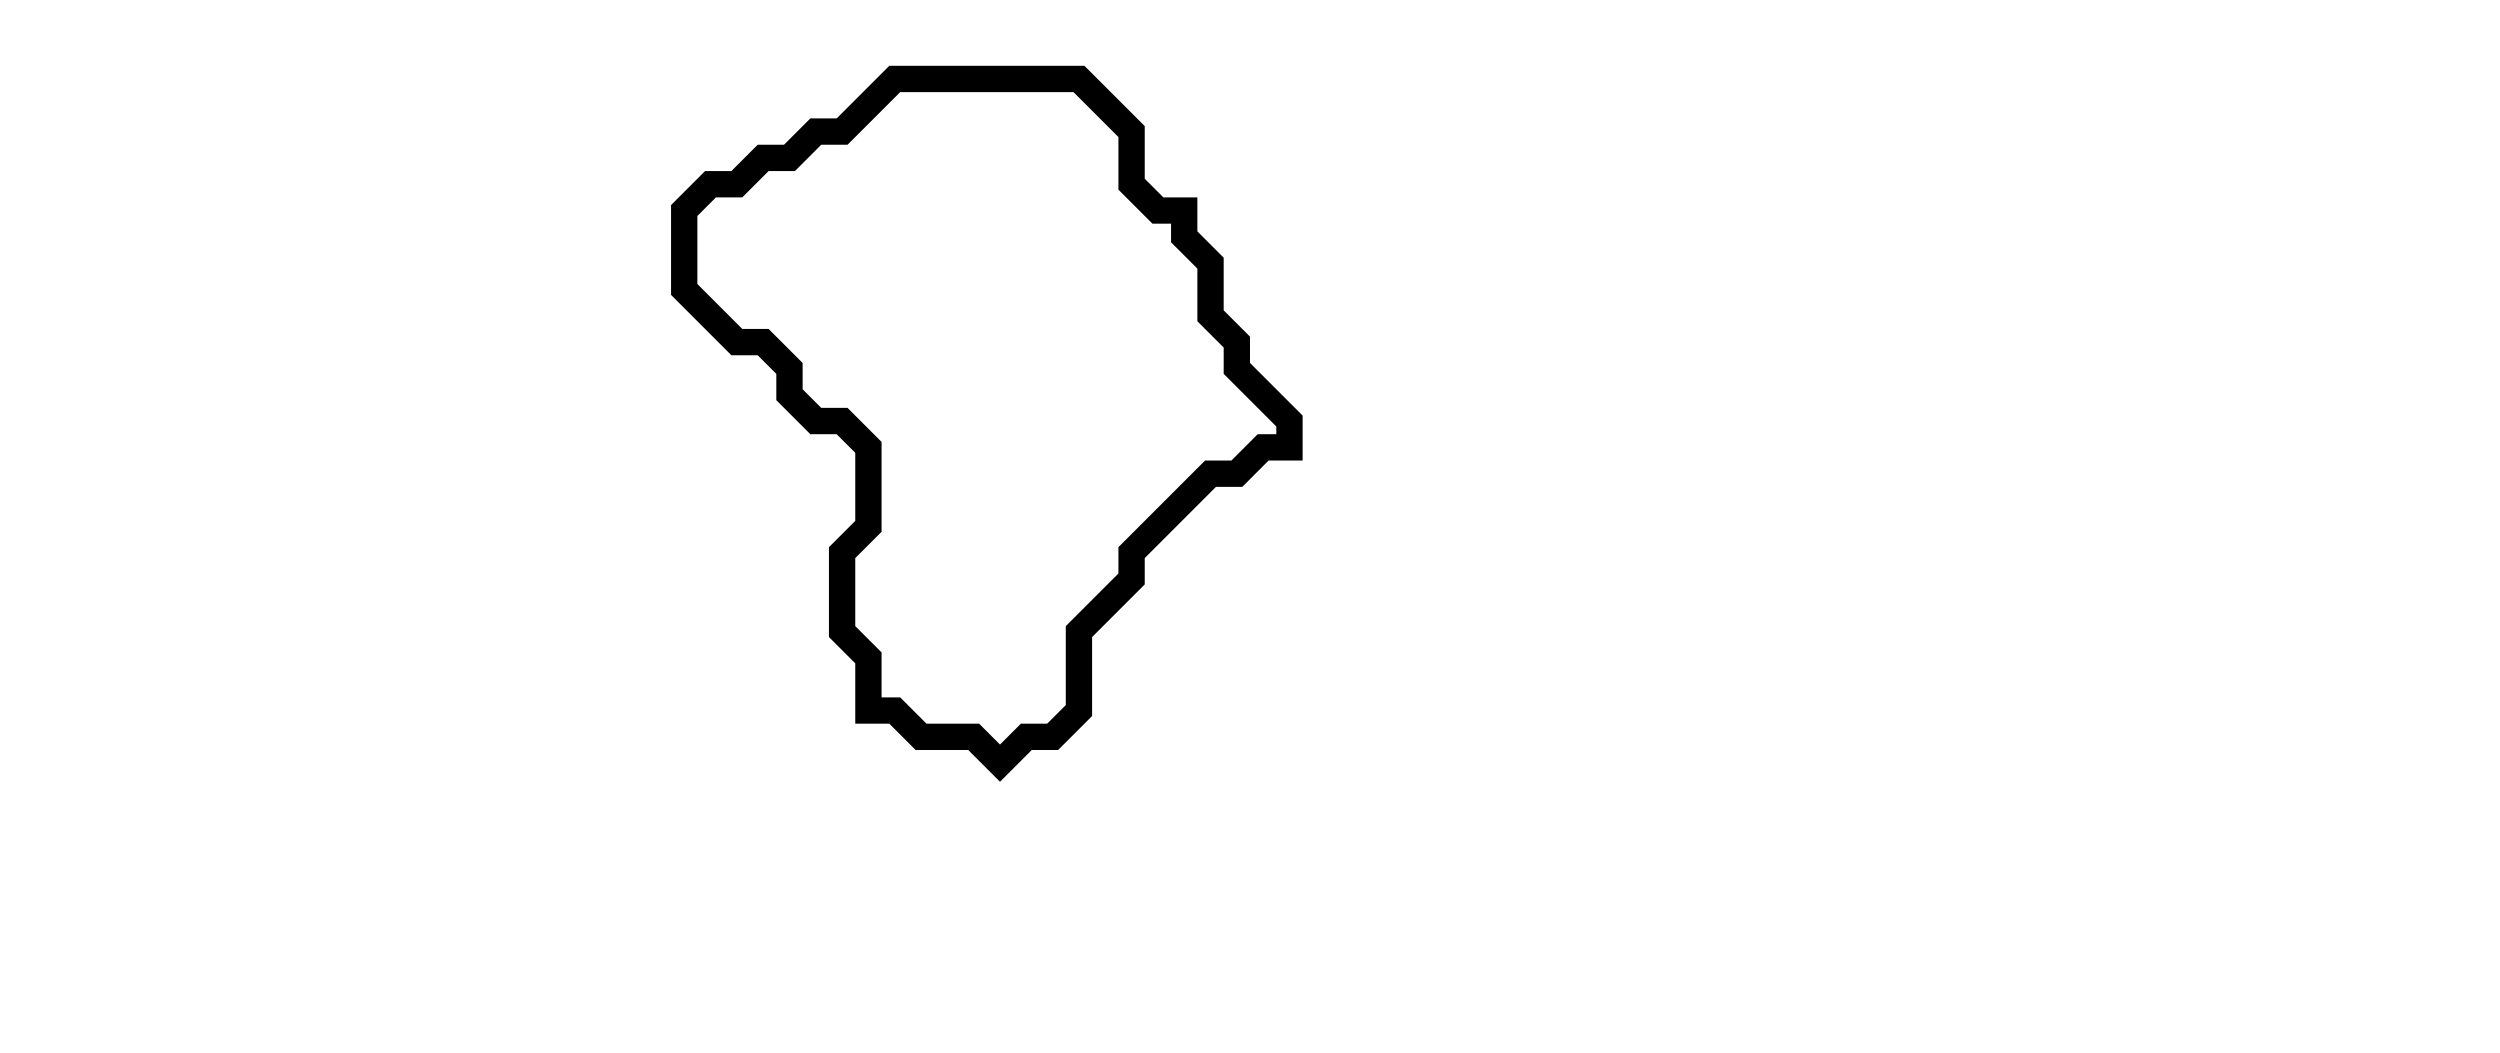 <svg xmlns="http://www.w3.org/2000/svg" width="95" height="40">
  <path d="M 34,3 L 32,5 L 31,5 L 30,6 L 29,6 L 28,7 L 27,7 L 26,8 L 26,11 L 28,13 L 29,13 L 30,14 L 30,15 L 31,16 L 32,16 L 33,17 L 33,20 L 32,21 L 32,24 L 33,25 L 33,27 L 34,27 L 35,28 L 37,28 L 38,29 L 39,28 L 40,28 L 41,27 L 41,24 L 43,22 L 43,21 L 46,18 L 47,18 L 48,17 L 49,17 L 49,16 L 47,14 L 47,13 L 46,12 L 46,10 L 45,9 L 45,8 L 44,8 L 43,7 L 43,5 L 41,3 Z" fill="none" stroke="black" stroke-width="1"/>
</svg>